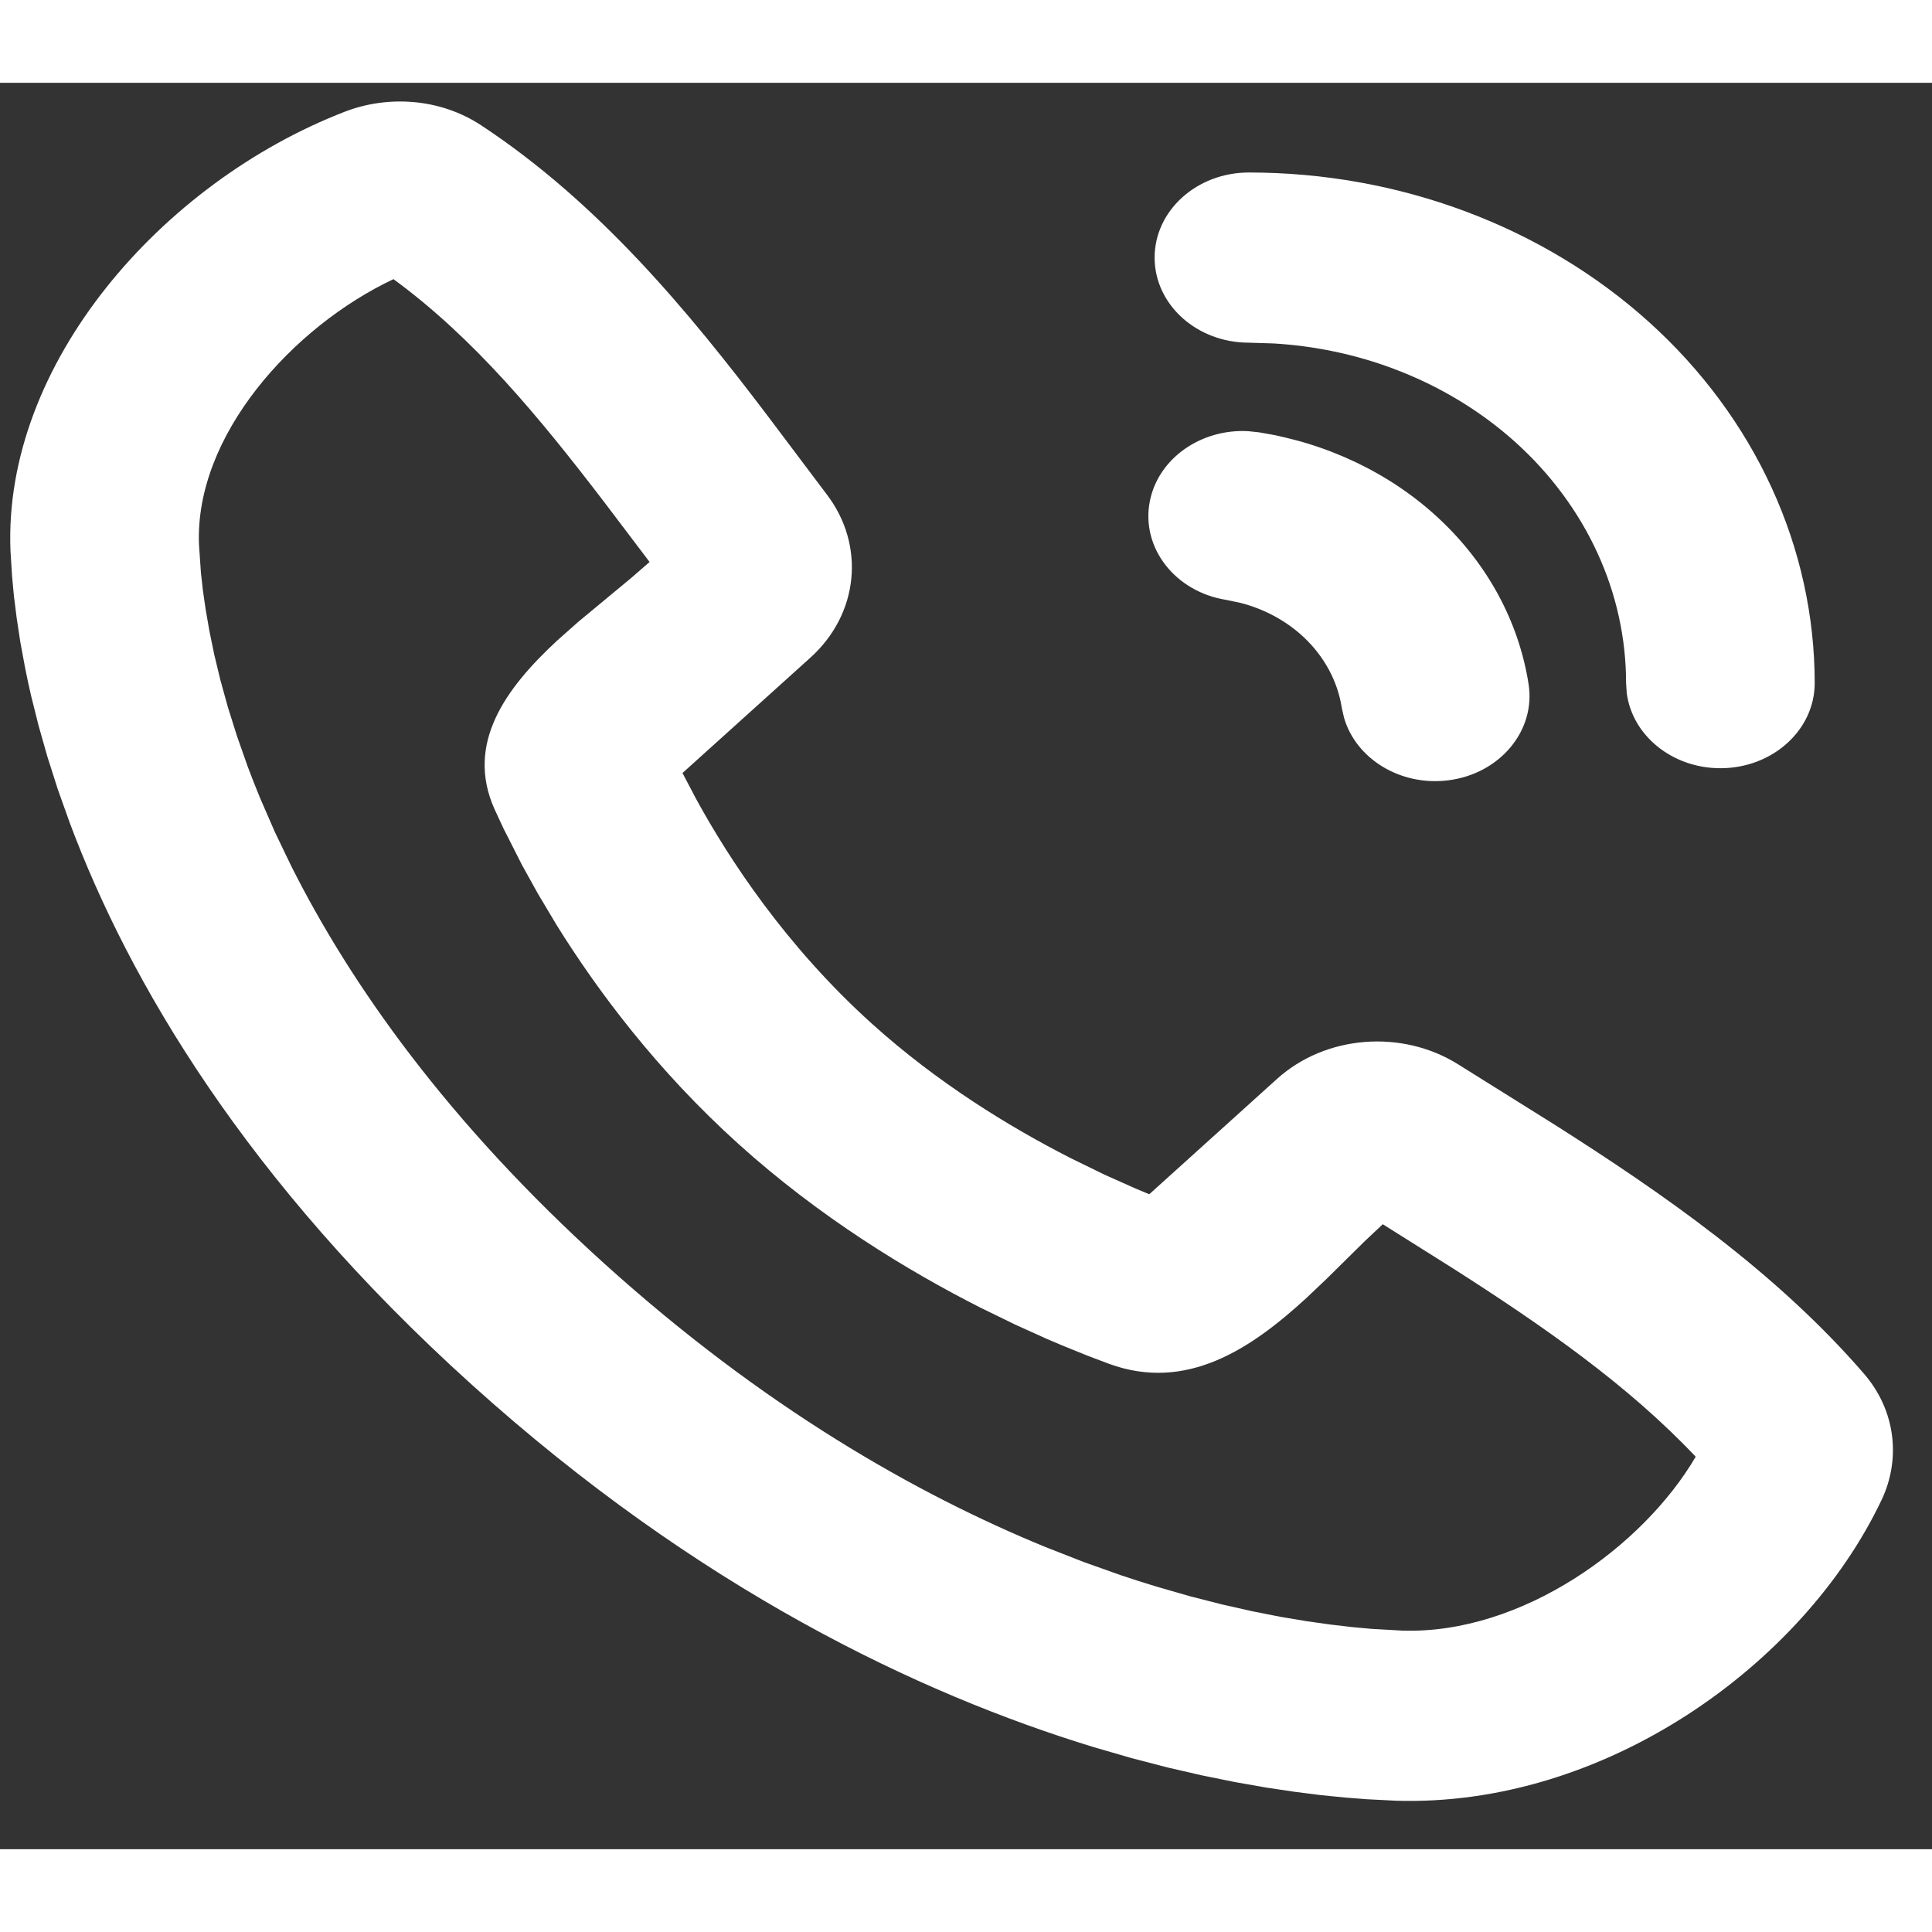 <svg width="18" height="18" viewBox="0 0 35 32" fill="none" xmlns="http://www.w3.org/2000/svg">
<rect x="0" y="0" width="35" height="32" fill="#333333" stroke="none"/>
<path d="M8.715 0.769C10.872 2.19 12.505 4.186 13.894 6.017L14.983 7.464C15.676 8.378 15.562 9.618 14.682 10.413L12.364 12.504L12.61 12.972C13.207 14.065 14.238 15.64 15.792 17.042C16.986 18.12 18.295 18.919 19.387 19.476L20.013 19.782L20.571 20.031C20.658 20.068 20.741 20.102 20.82 20.135L23.136 18.044C24.017 17.25 25.398 17.145 26.413 17.78L28.145 18.863C30.113 20.112 32.167 21.536 33.765 23.383C34.349 24.057 34.435 24.939 34.087 25.672C32.658 28.682 29.04 31.246 25.277 31.121L24.764 31.095L24.366 31.064L23.925 31.02L23.444 30.959L22.924 30.881L22.368 30.783L21.776 30.663L21.15 30.519L20.493 30.348L19.807 30.149C16.652 29.184 12.65 27.288 8.544 23.582C4.437 19.877 2.336 16.265 1.268 13.418L1.047 12.799L0.858 12.206L0.698 11.642L0.564 11.107C0.524 10.934 0.488 10.767 0.456 10.605L0.369 10.136L0.303 9.702L0.253 9.304L0.219 8.945L0.19 8.482C0.052 5.097 2.925 1.808 6.246 0.524C7.025 0.223 7.969 0.278 8.715 0.769ZM7.128 3.557C5.298 4.421 3.524 6.394 3.605 8.368L3.64 8.875L3.675 9.19L3.726 9.543L3.794 9.934L3.882 10.361L3.993 10.822L4.129 11.314L4.294 11.837L4.488 12.389C4.559 12.577 4.634 12.77 4.716 12.967L4.979 13.572L5.281 14.199C6.353 16.329 8.103 18.824 10.96 21.402C13.816 23.98 16.581 25.56 18.942 26.527L19.637 26.799L20.306 27.037C20.525 27.11 20.739 27.179 20.948 27.242L21.559 27.418L22.139 27.566L22.684 27.689L23.195 27.79L23.667 27.869L24.101 27.93L24.493 27.976L24.842 28.008L25.403 28.04C27.563 28.111 29.766 26.52 30.719 24.89C29.503 23.602 27.993 22.545 26.327 21.481L25.05 20.678L24.724 20.985L24.032 21.668L23.664 22.017C22.662 22.937 21.495 23.719 20.094 23.208L19.707 23.062L19.236 22.871C19.151 22.835 19.063 22.798 18.972 22.759L18.395 22.498L17.761 22.189C16.442 21.52 14.848 20.551 13.376 19.222C11.903 17.893 10.829 16.455 10.088 15.265L9.746 14.692L9.457 14.171L9.121 13.508L8.959 13.159C8.427 11.973 9.158 10.971 10.093 10.105L10.475 9.766L11.428 8.976L11.768 8.681L10.96 7.614C9.76 6.043 8.584 4.623 7.128 3.557ZM22.611 6.311L22.809 6.332C24.052 6.53 25.195 7.078 26.072 7.898C26.949 8.717 27.516 9.766 27.692 10.895C27.823 11.738 27.172 12.518 26.238 12.636C25.37 12.746 24.563 12.247 24.348 11.501L24.308 11.324C24.233 10.84 23.99 10.391 23.614 10.039C23.301 9.747 22.909 9.535 22.478 9.423L22.216 9.368C21.287 9.221 20.666 8.421 20.83 7.582C20.982 6.804 21.757 6.265 22.611 6.311ZM22.625 1.625C23.971 1.625 25.304 1.864 26.547 2.329C27.791 2.794 28.921 3.475 29.873 4.334C30.825 5.193 31.58 6.213 32.095 7.335C32.61 8.457 32.875 9.66 32.875 10.875C32.875 11.726 32.11 12.417 31.167 12.417C30.291 12.417 29.569 11.822 29.47 11.055L29.458 10.875C29.458 10.065 29.282 9.263 28.938 8.515C28.595 7.767 28.091 7.087 27.457 6.514C26.822 5.942 26.069 5.488 25.24 5.178C24.549 4.919 23.817 4.766 23.073 4.722L22.625 4.708C21.681 4.708 20.917 4.018 20.917 3.167C20.917 2.315 21.681 1.625 22.625 1.625Z" fill="white"/>
</svg>
